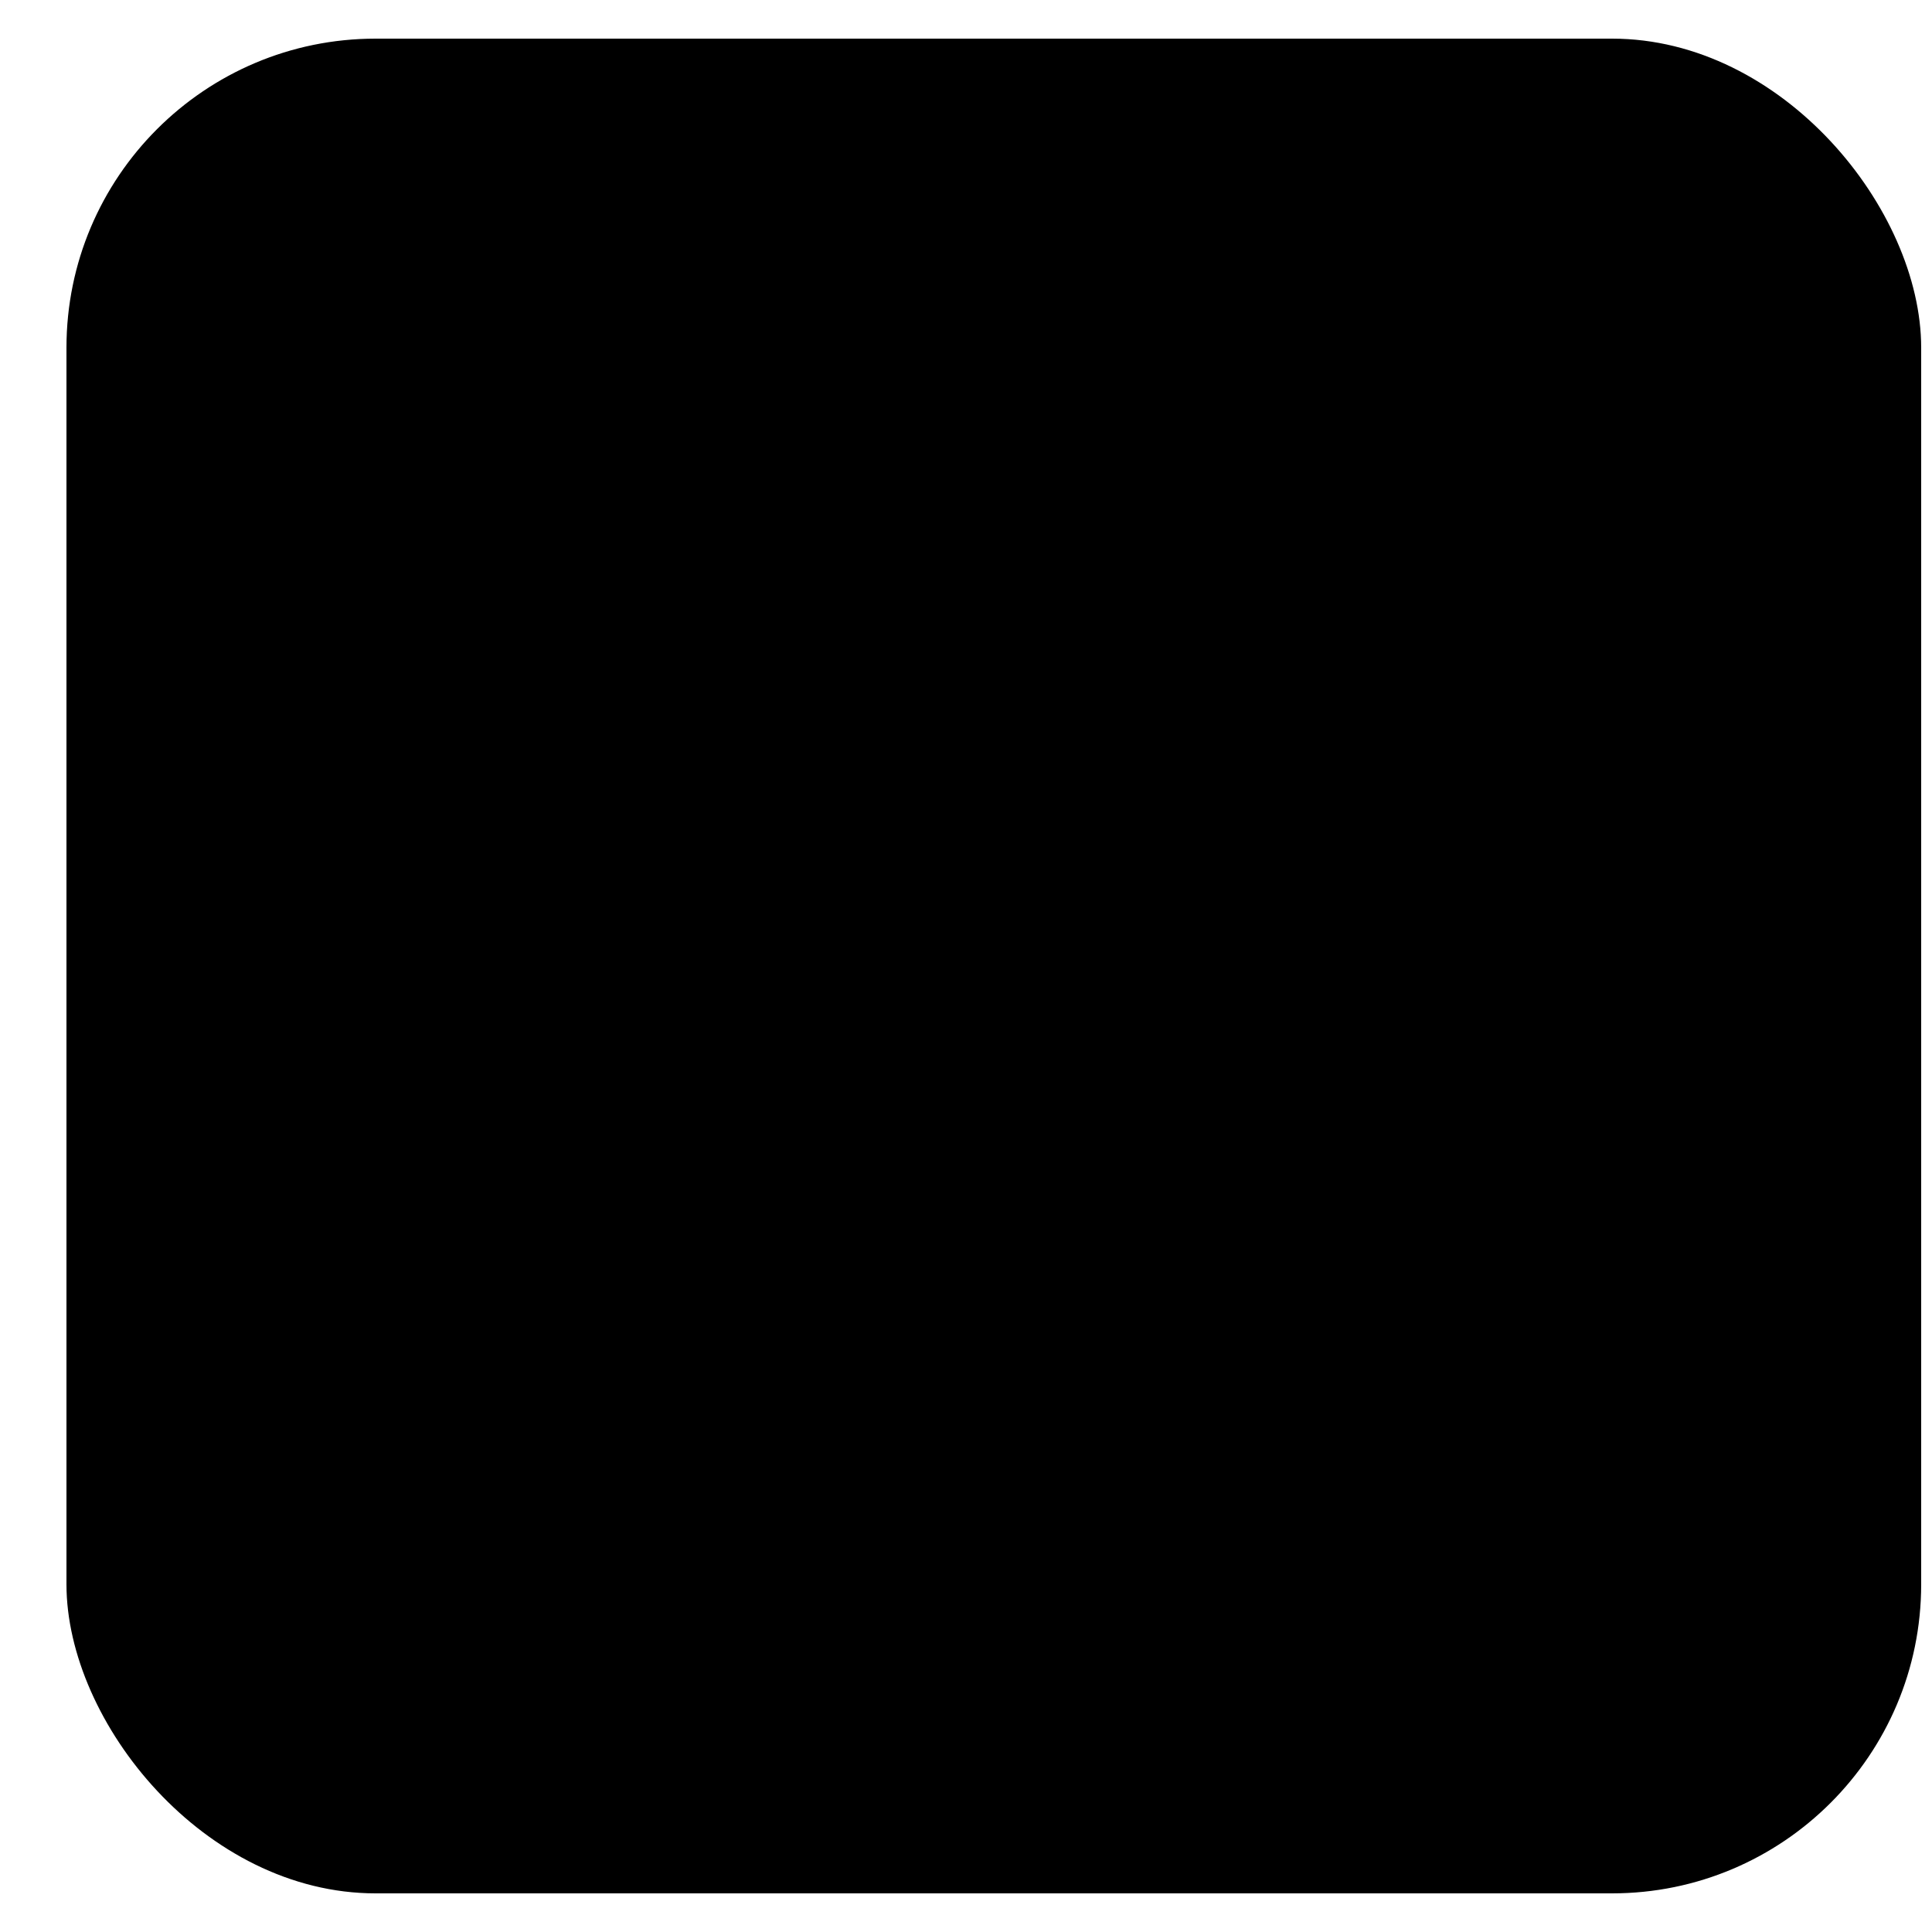     <svg
      height='24'
      width='24'
      viewBox="0 0 25 24"
      fill="currentColor"
      xmlns="http://www.w3.org/2000/svg"
    >
      <rect x="0.86" width="24" height="24" rx="4" />
      <path
        d="M11.741 5L5.86 19H7.773L9.299 15.26H16.279L17.866 19H19.86L13.918 5H11.741ZM12.758 6.86L15.607 13.66H9.97L12.758 6.86Z"
        fill="currentColor" 
      />
    </svg>